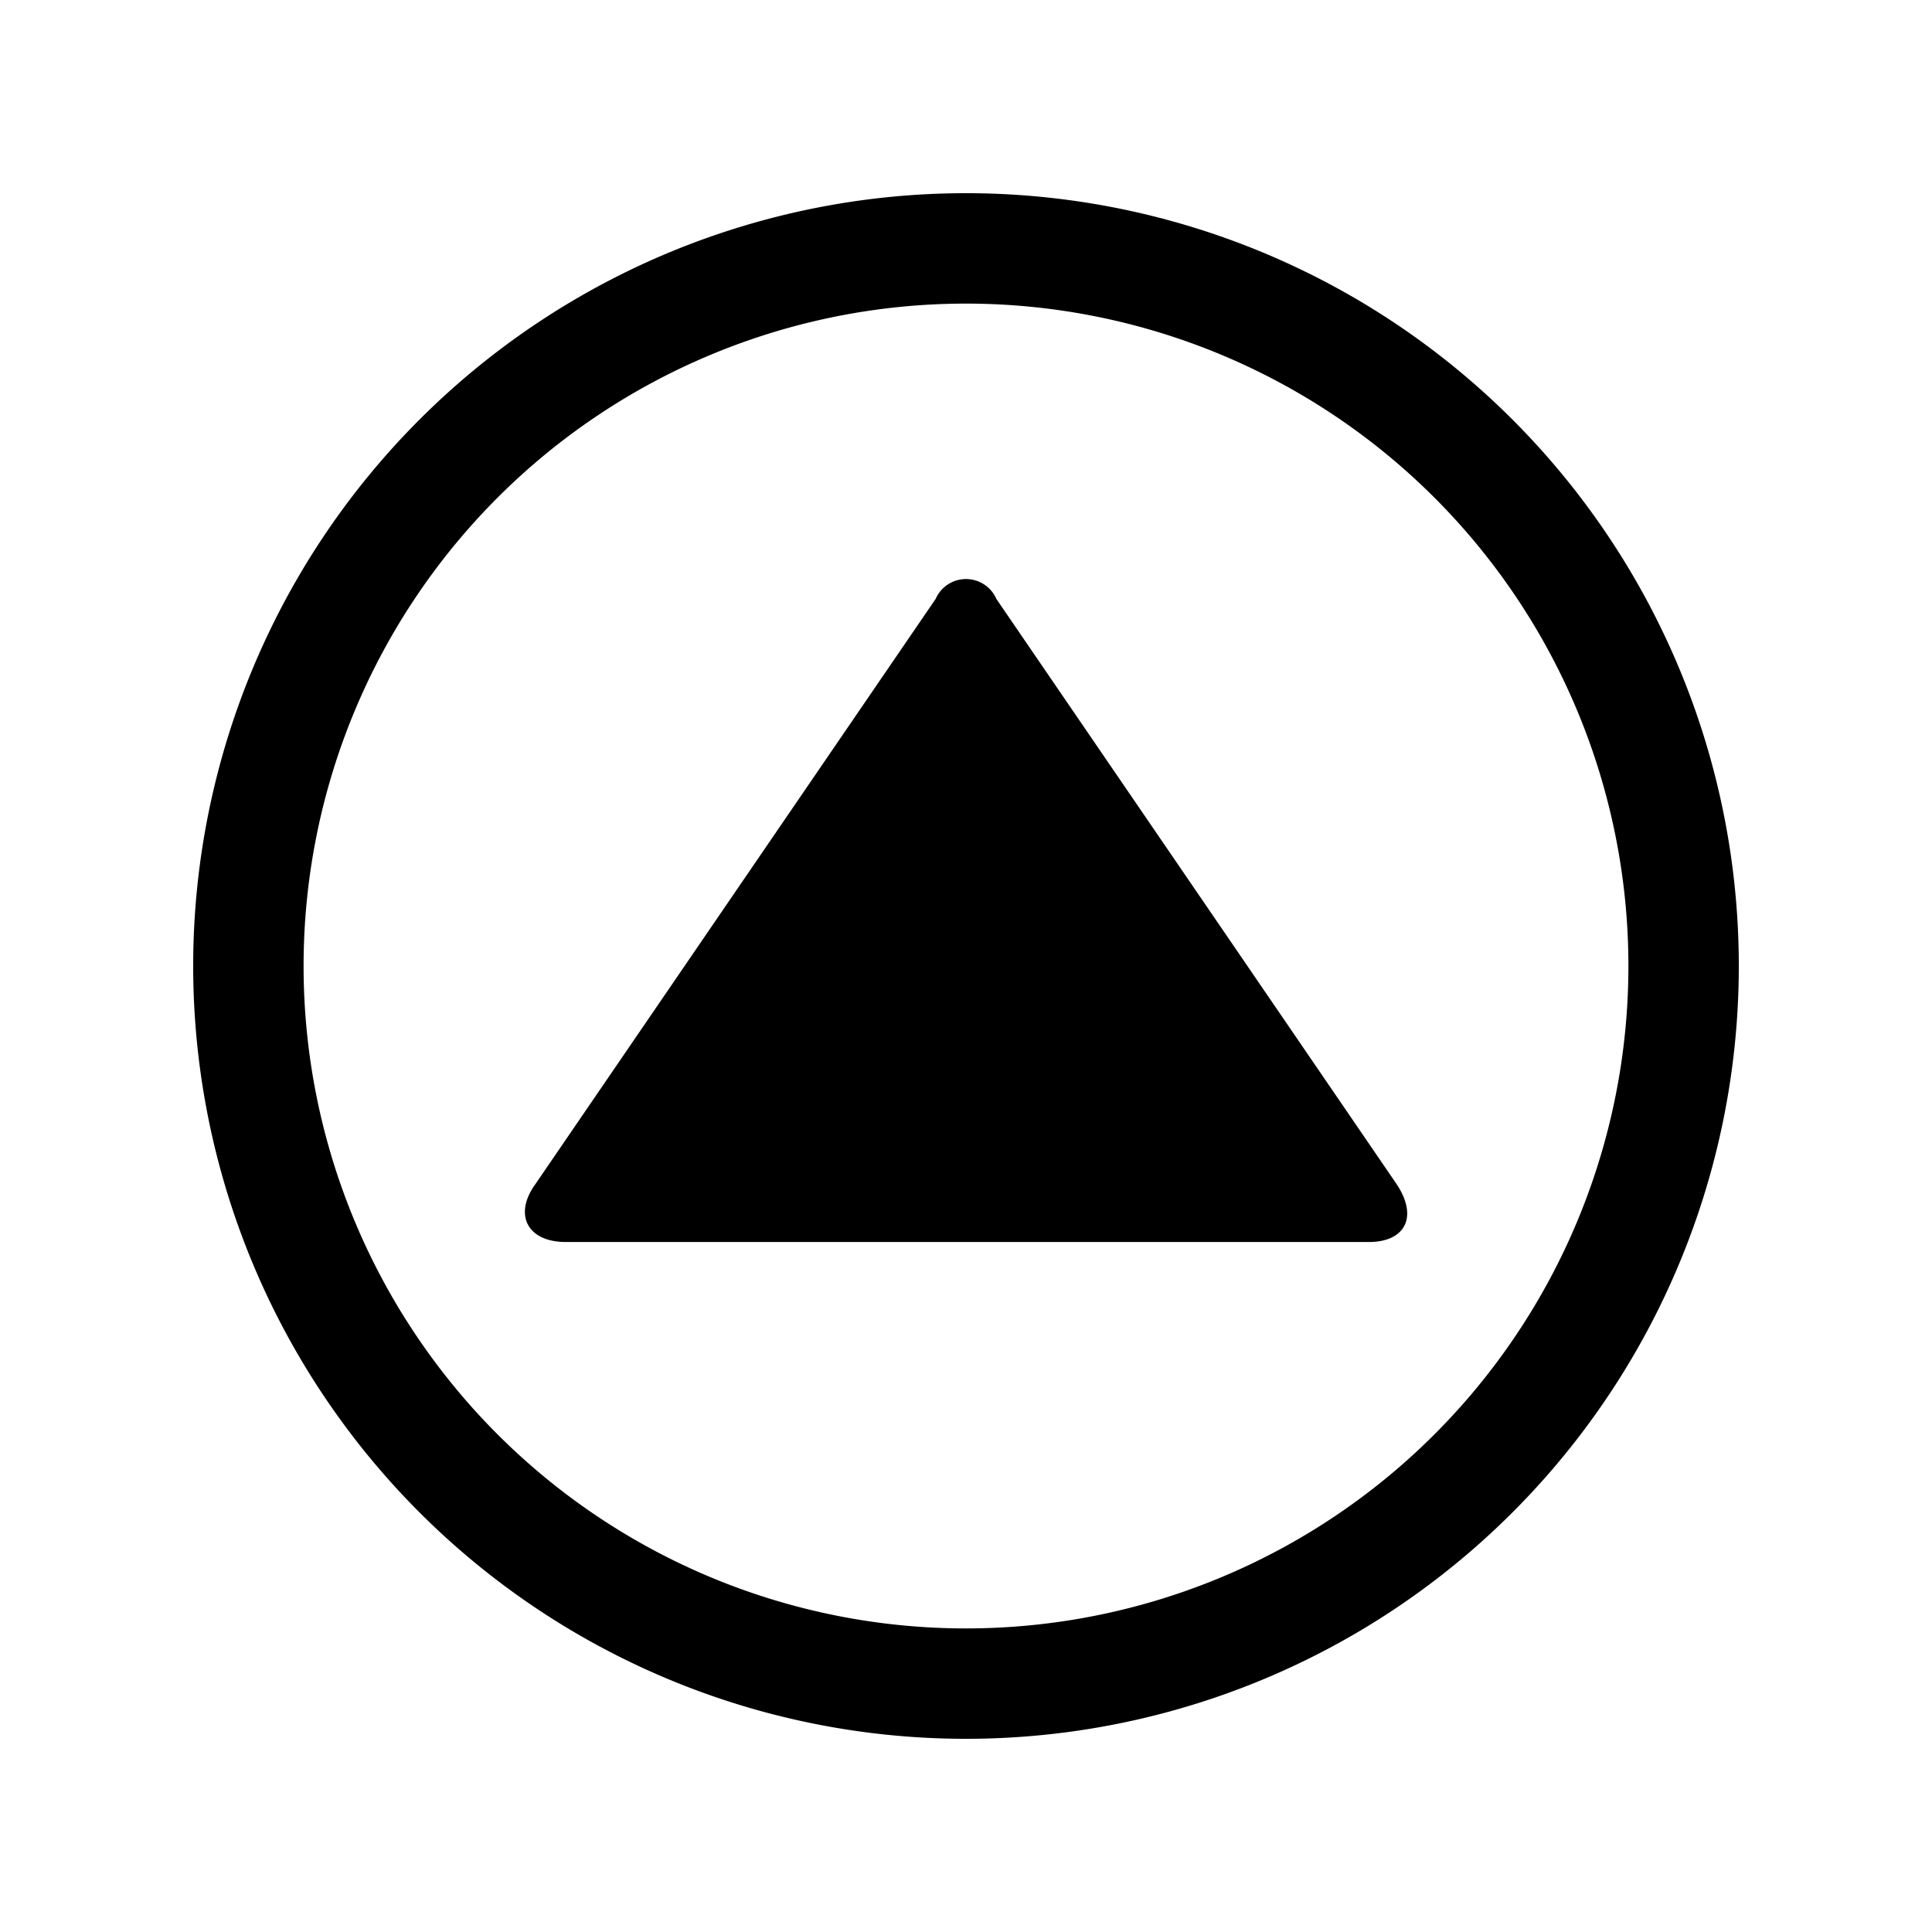 <svg fill="#000000" width="700pt" height="700pt" viewBox="0 0 700 700" xmlns="http://www.w3.org/2000/svg">
    <path d="M350 630.002c-74.262 0-145.48-29.5-197.99-82.012a279.995 279.995 0 0 1 0-395.98 279.995 279.995 0 0 1 395.98 0A279.992 279.992 0 0 1 630.002 350a280.019 280.019 0 0 1-37.512 140A280.05 280.05 0 0 1 490 592.49a280.019 280.019 0 0 1-140 37.512zm0-520a240.014 240.014 0 0 0-169.71 70.293 240.004 240.004 0 0 0-70.293 169.71 240 240 0 0 0 70.293 169.71A240.004 240.004 0 0 0 350 590.008a240 240 0 0 0 169.71-70.293 240.004 240.004 0 0 0 70.293-169.71 240 240 0 0 0-70.293-169.71A240.004 240.004 0 0 0 350 110.002zm156 319-145-212a11.998 11.998 0 0 0-11-7.203 11.998 11.998 0 0 0-11 7.203l-145 212c-8 11-3 21 11 21h291c13 0 18-9 10-21z"/>
</svg>
